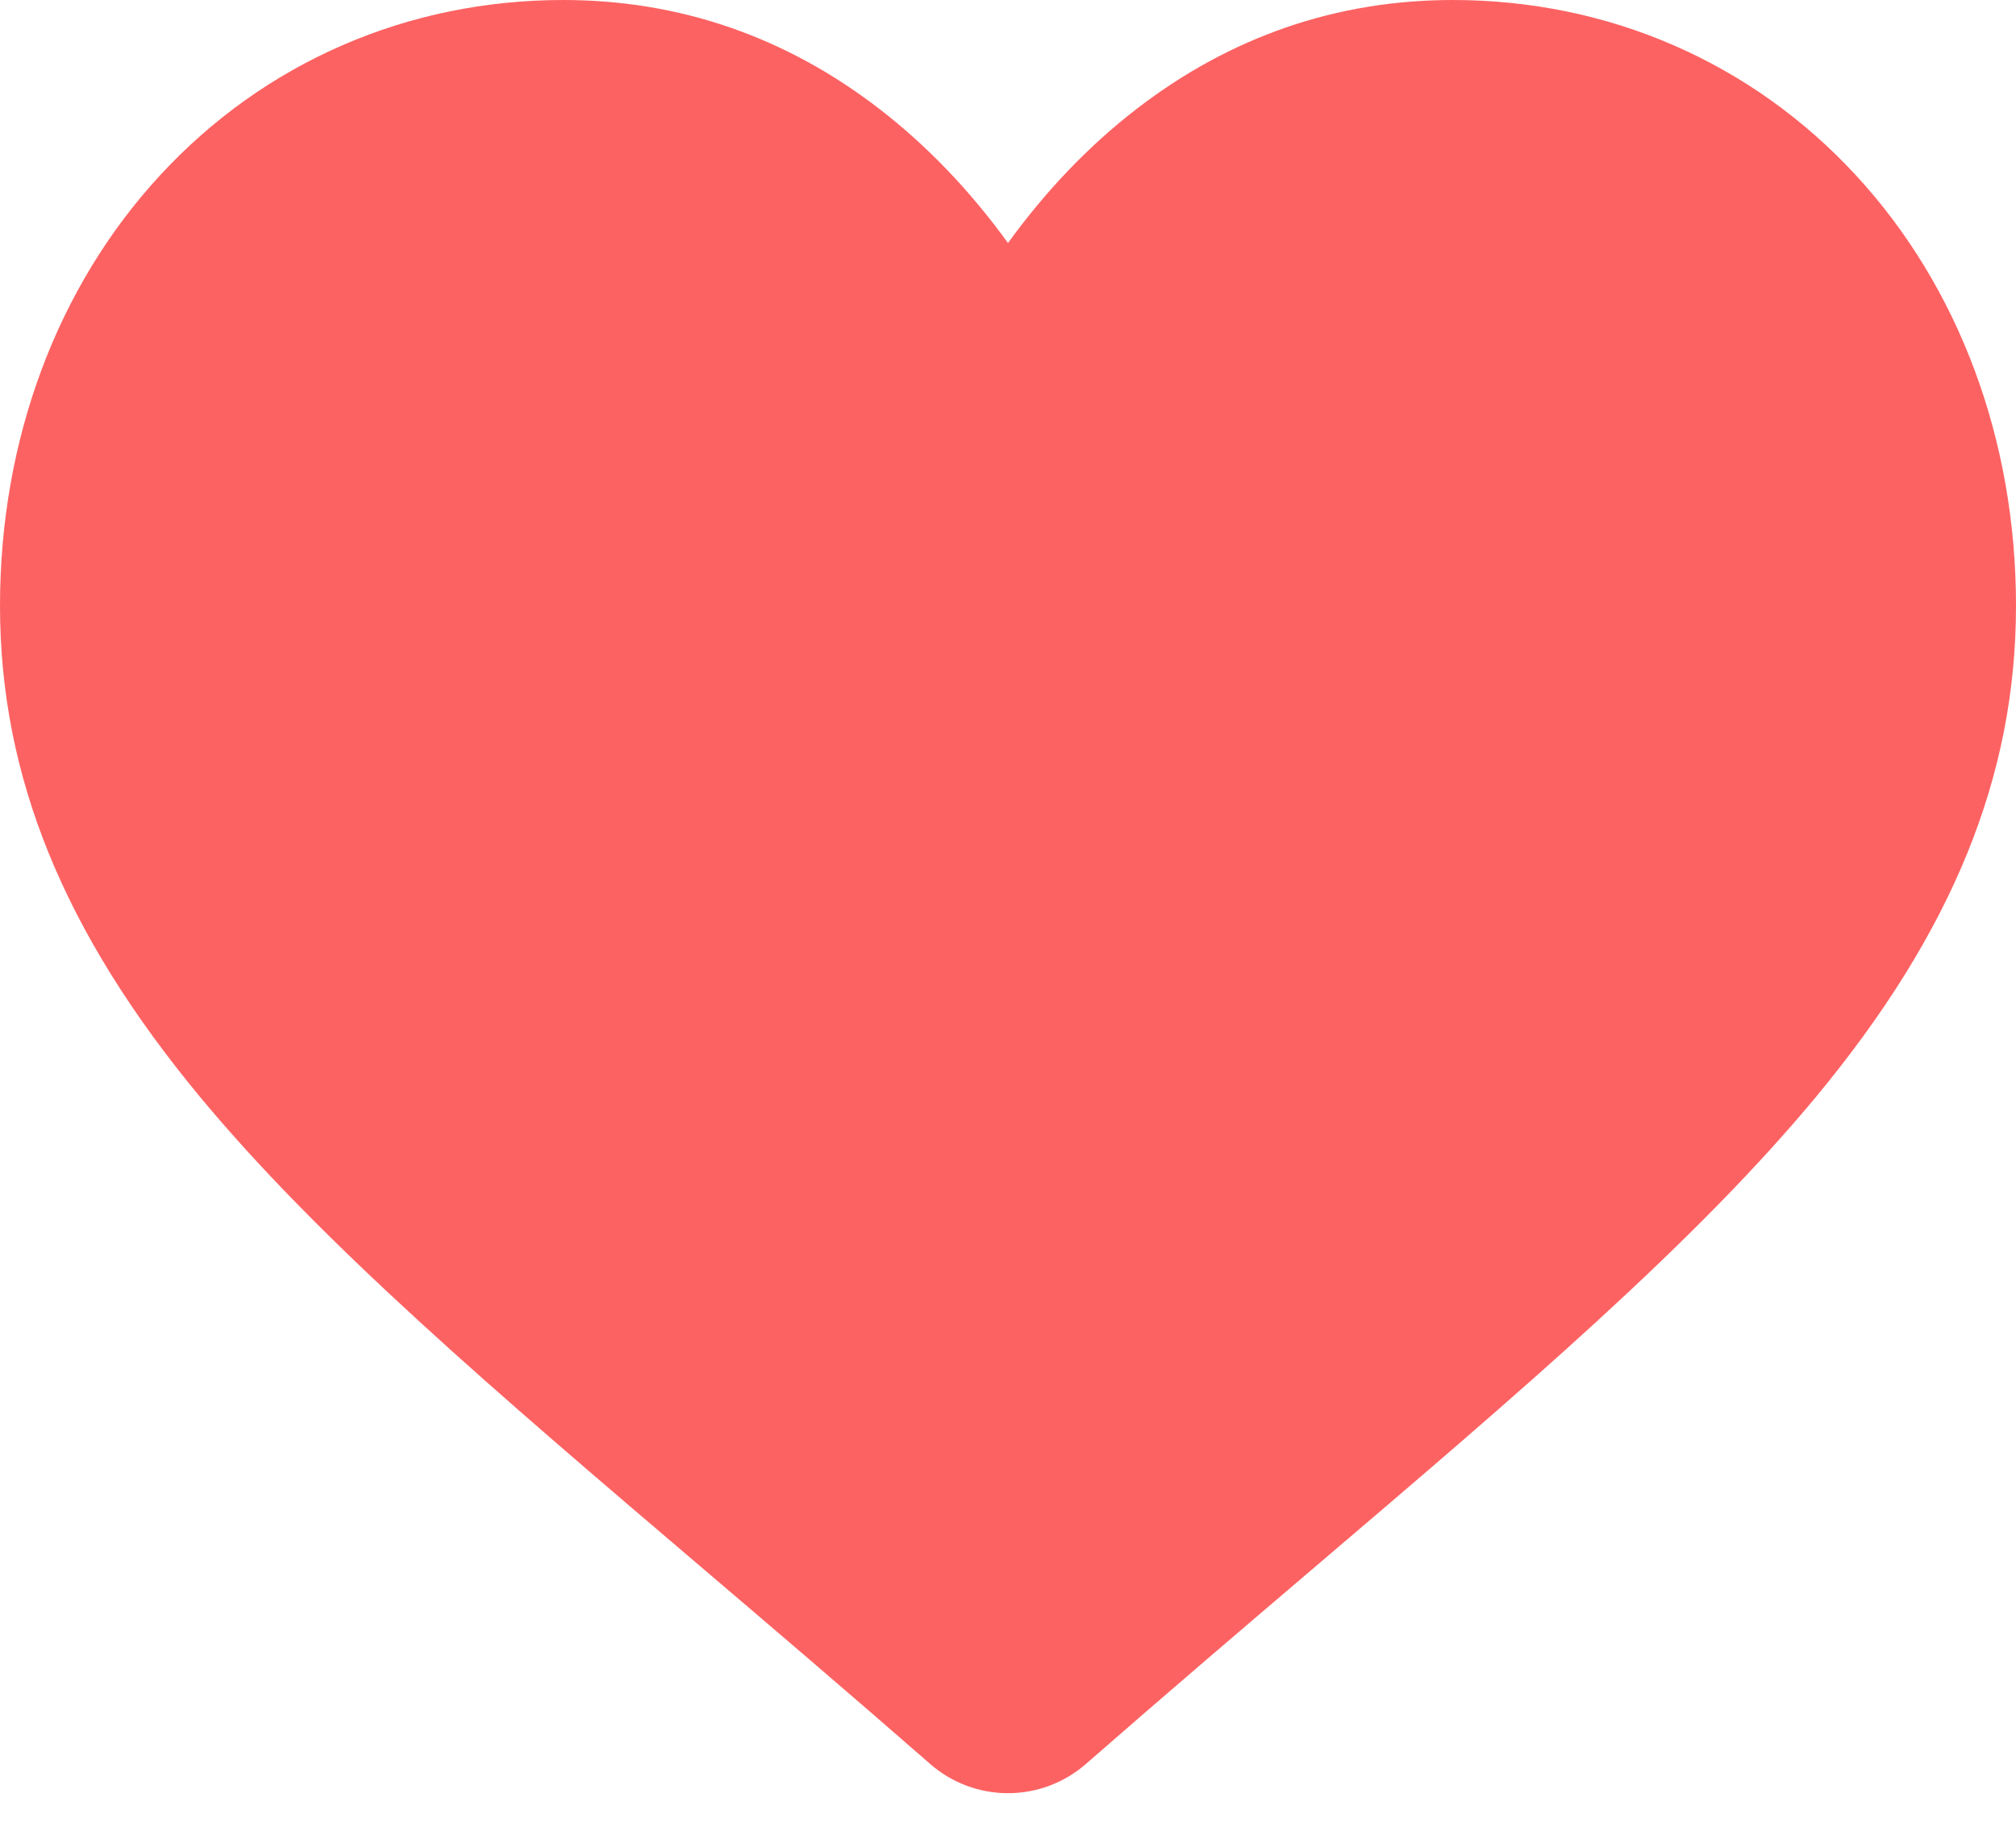 <?xml version="1.0" encoding="UTF-8"?>
<svg width="35px" height="32px" viewBox="0 0 35 32" version="1.1" xmlns="http://www.w3.org/2000/svg" xmlns:xlink="http://www.w3.org/1999/xlink">
    <!-- Generator: Sketch 50.2 (55047) - http://www.bohemiancoding.com/sketch -->
    <title>Fill 1 Copy</title>
    <desc>Created with Sketch.</desc>
    <defs></defs>
    <g id="Page-1" stroke="none" stroke-width="1" fill="none" fill-rule="evenodd" opacity="0.8">
        <g id="List" transform="translate(-656, -744)" fill="#FD3B3B">
            <path d="M673.5,775.139 C673.002,775.139 672.521,774.958 672.147,774.63 C670.733,773.394 669.37,772.232 668.167,771.207 L668.161,771.202 C664.635,768.197 661.59,765.602 659.471,763.046 C657.103,760.188 656,757.479 656,754.519 C656,751.643 656.986,748.989 658.776,747.047 C660.588,745.082 663.074,744 665.778,744 C667.798,744 669.648,744.639 671.277,745.899 C672.098,746.534 672.843,747.313 673.5,748.22 C674.157,747.313 674.901,746.534 675.723,745.899 C677.352,744.639 679.202,744 681.223,744 C683.925,744 686.412,745.082 688.224,747.047 C690.014,748.989 691,751.643 691,754.519 C691,757.479 689.897,760.188 687.529,763.046 C685.41,765.602 682.366,768.197 678.84,771.201 C677.635,772.228 676.27,773.392 674.853,774.631 C674.479,774.958 673.998,775.139 673.5,775.139 Z" id="Fill-1-Copy"></path>
        </g>
    </g>
</svg>